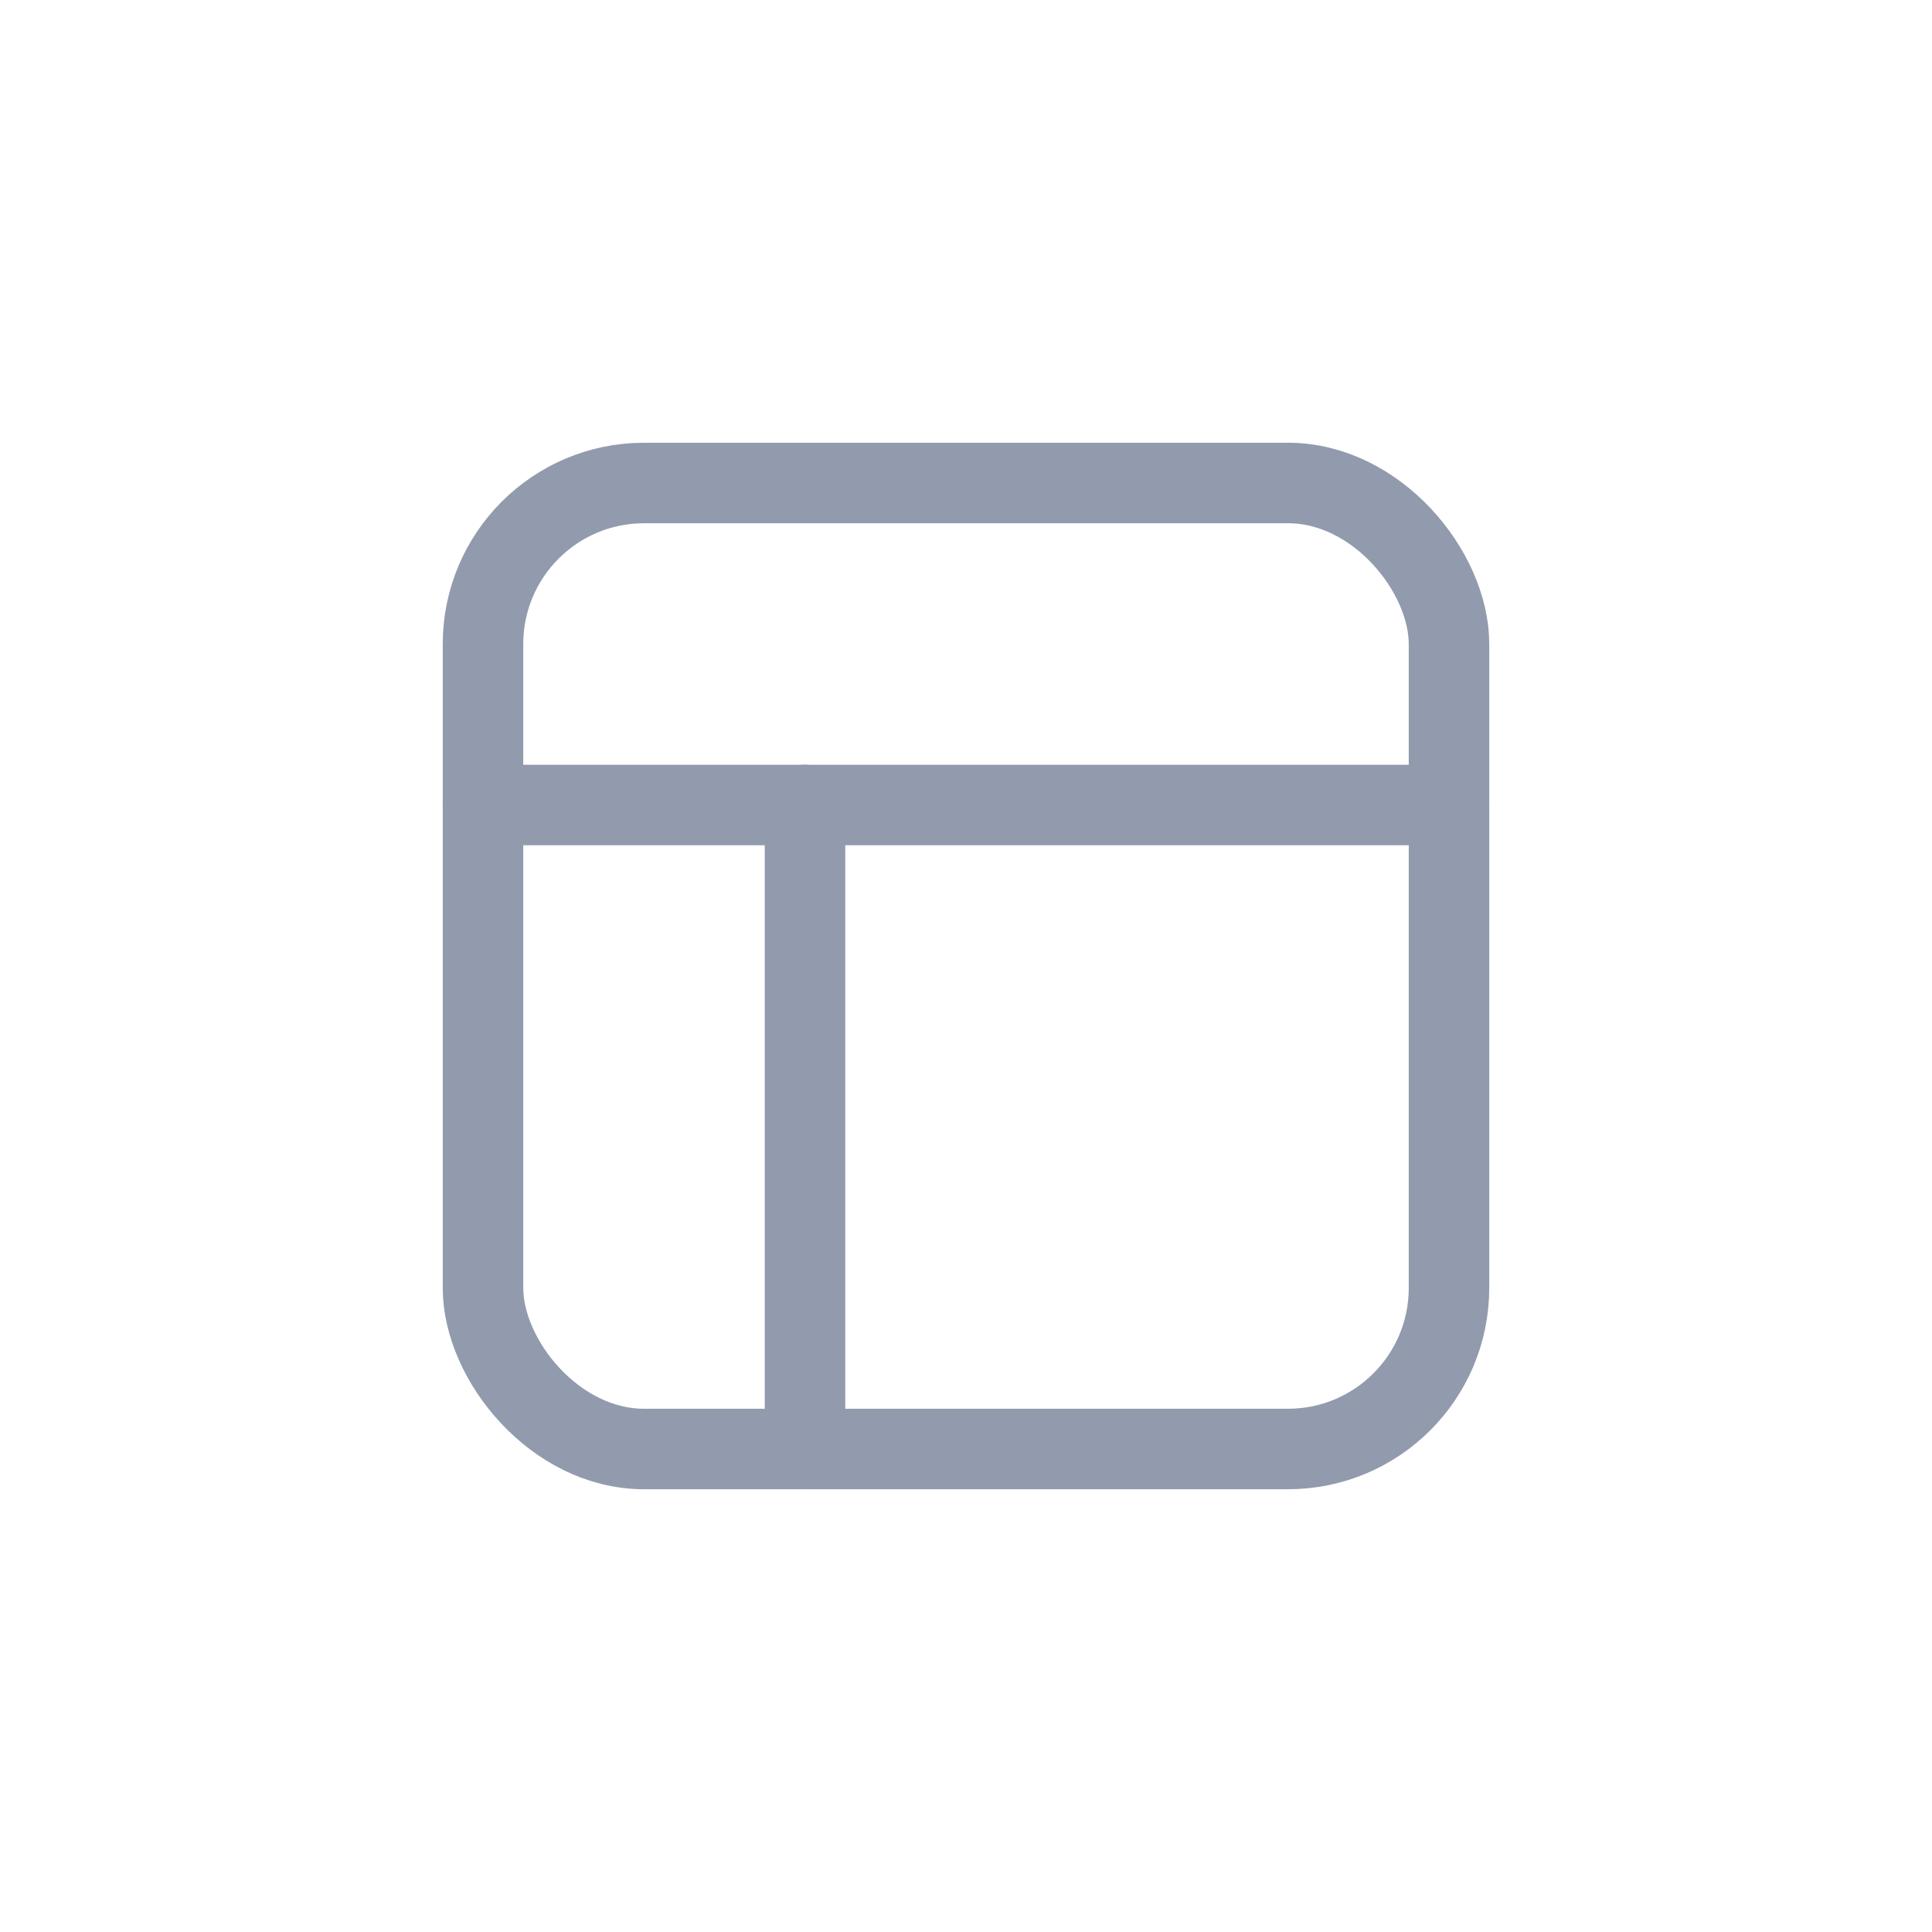 <?xml version="1.0" encoding="UTF-8"?>
<svg width="24px" height="24px" viewBox="0 0 24 24" version="1.1" xmlns="http://www.w3.org/2000/svg" xmlns:xlink="http://www.w3.org/1999/xlink">
    <!-- Generator: Sketch 48.2 (47327) - http://www.bohemiancoding.com/sketch -->
    <title>layout</title>
    <desc>Created with Sketch.</desc>
    <defs></defs>
    <g id="Artboard" stroke="none" stroke-width="1" fill="none" fill-rule="evenodd" transform="translate(-733, -280)" stroke-linecap="round" stroke-linejoin="round">
        <g id="layout" transform="translate(739, 286)" stroke="#919BAD">
            <rect id="Rectangle-path" x="0" y="0" width="12" height="12" rx="2"></rect>
            <path d="M0,4 L12,4" id="Shape"></path>
            <path d="M4,12 L4,4" id="Shape"></path>
        </g>
    </g>
</svg>